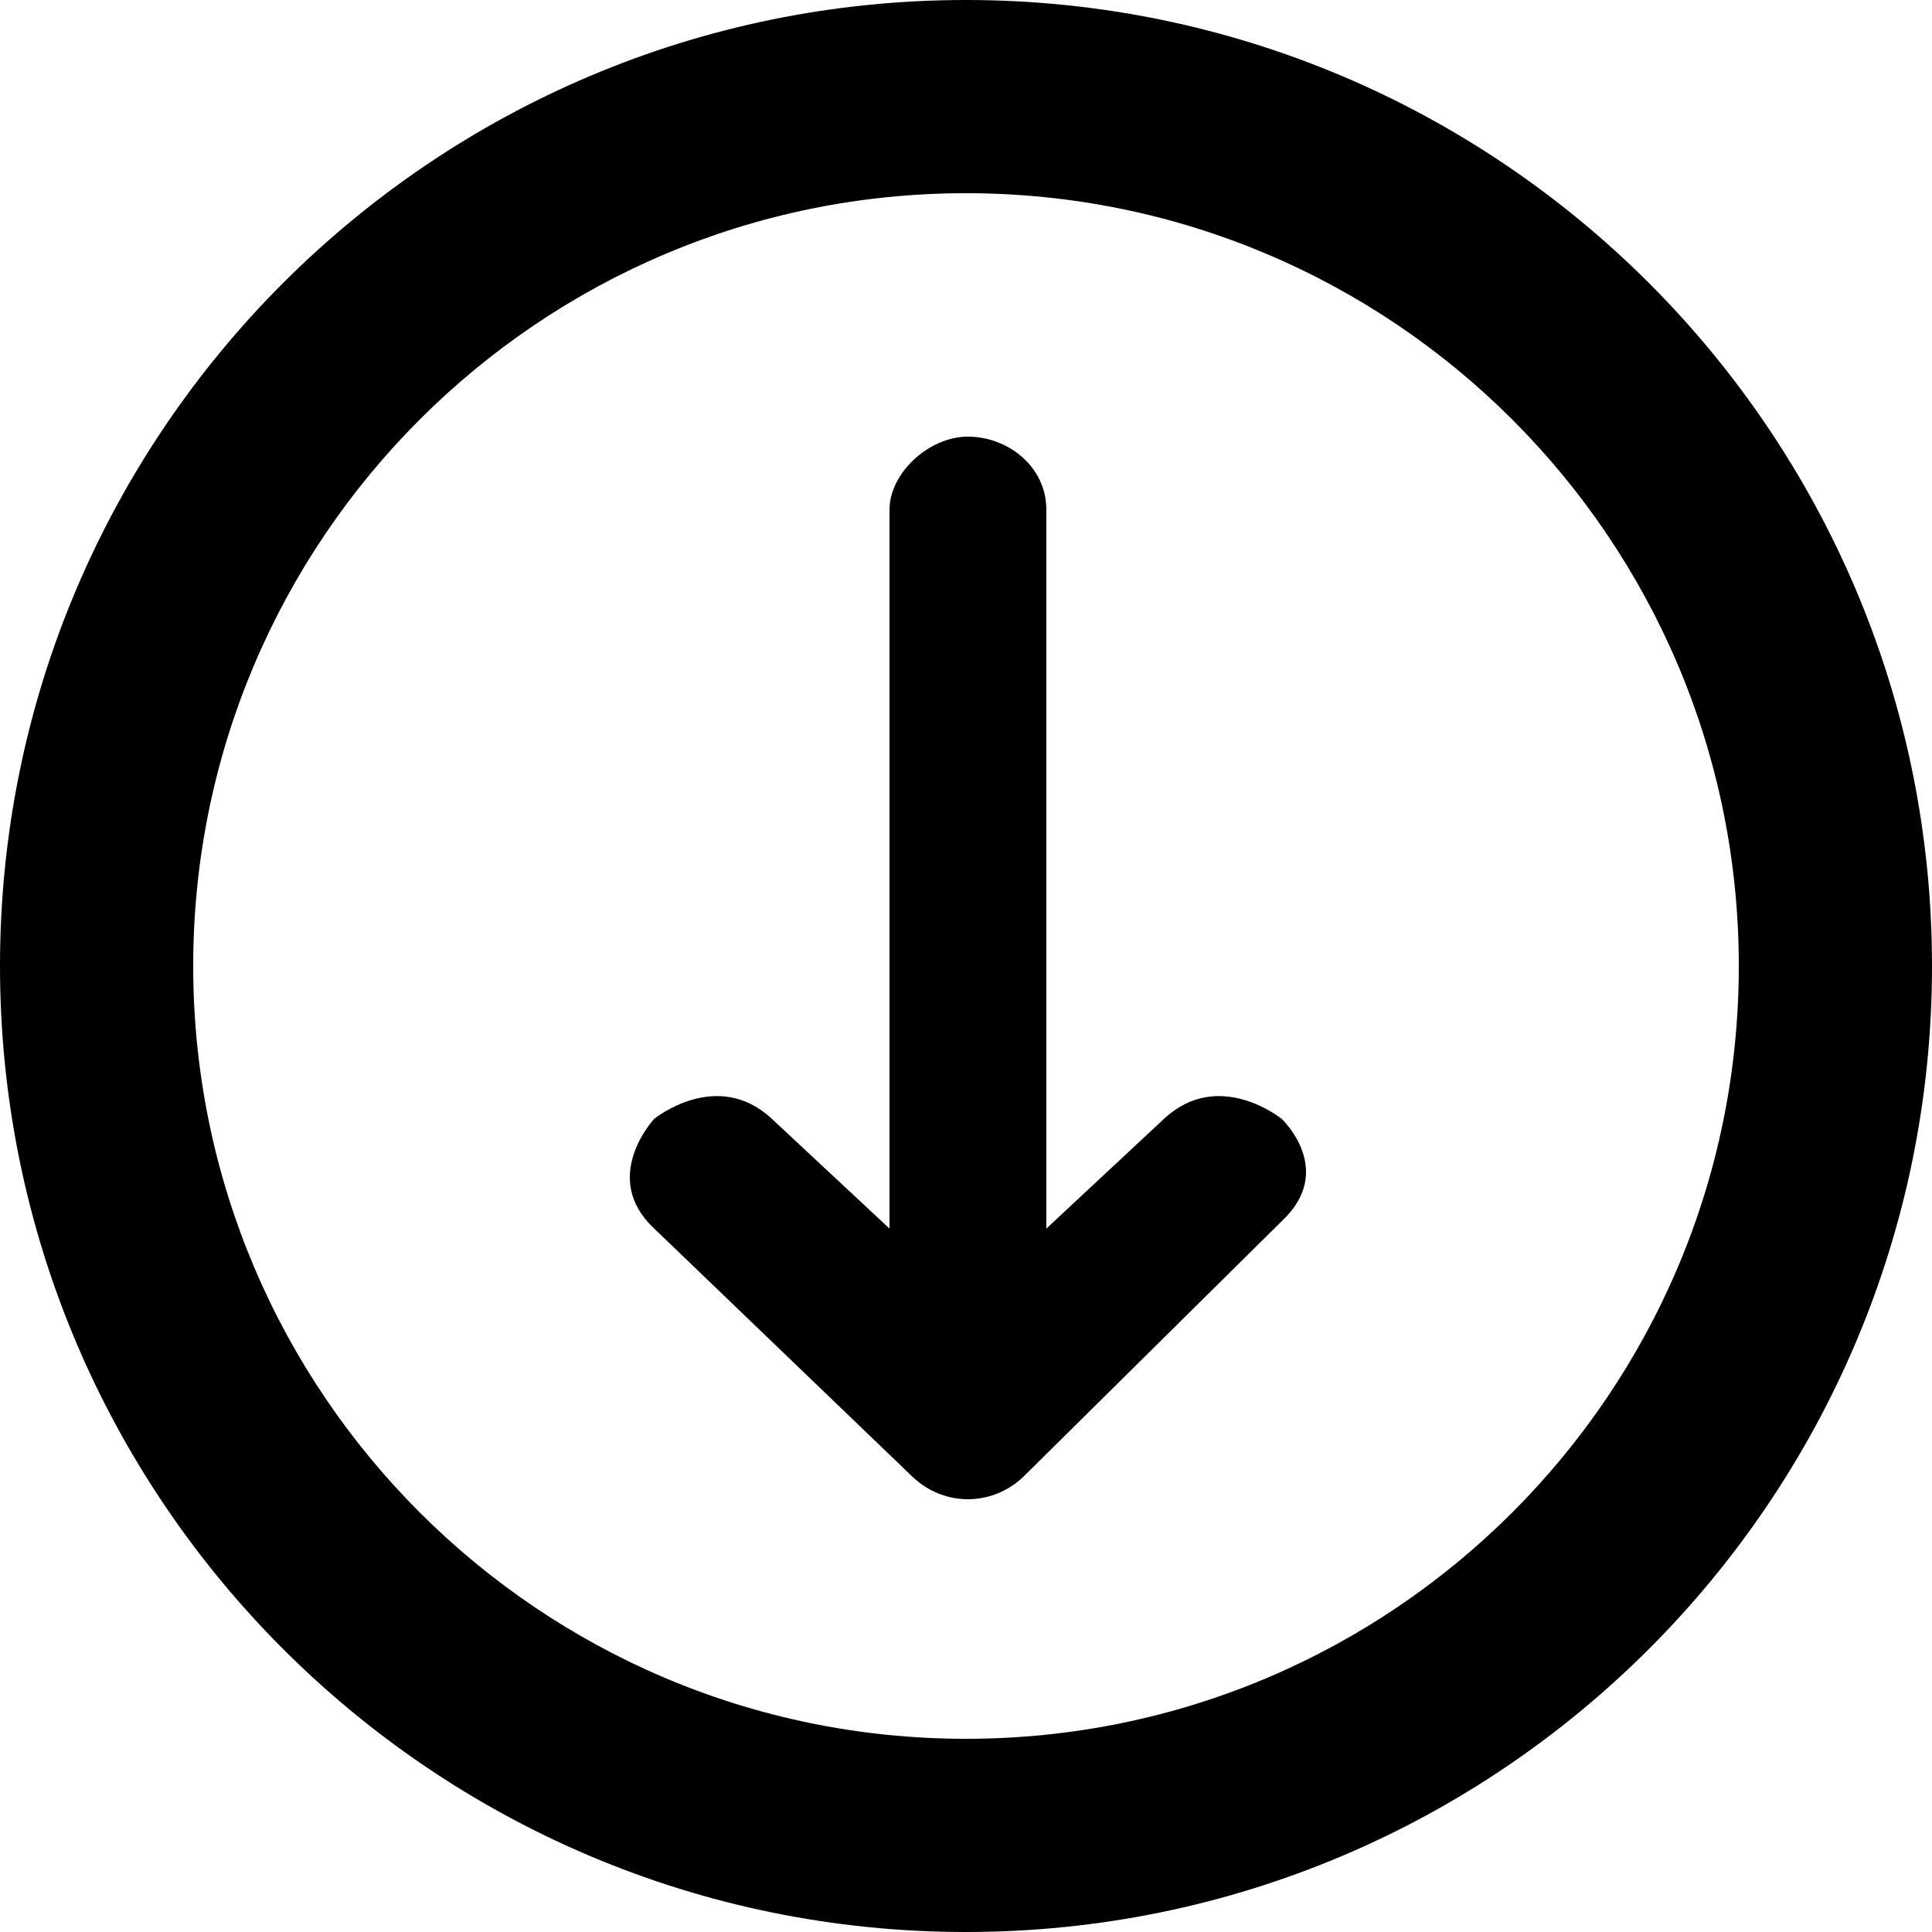 <svg xmlns="http://www.w3.org/2000/svg" viewBox="0 0 500 500">
    <path d="M250,0 C388,0 500,112 500,250 C500,388 388,500 250,500 C112,500 0,388 0,250 C0,112 112,0 250,0 Z M230.204,317.954 L230.204,131.931 C230.204,122.466 240.352,113 250.5,113 C260.648,113 270.796,120.573 270.796,131.931 L270.796,317.954 L301.241,289.557 C315.448,276.305 331.686,289.557 331.686,289.557 C331.686,289.557 345.893,302.809 331.686,316.061 L264.707,382.321 C256.589,389.893 244.411,389.893 236.293,382.321 L169.314,317.954 C155.107,304.702 169.314,289.557 169.314,289.557 C169.314,289.557 185.552,276.305 199.759,289.557 L230.204,317.954 Z M250,50 C139.6,50 50,139.6 50,250 C50,360.4 139.6,450 250,450 C360.4,450 450,360.4 450,250 C450,139.6 360.4,50 250,50 Z" fill="#000000" fill-rule="nonzero"></path>
</svg>